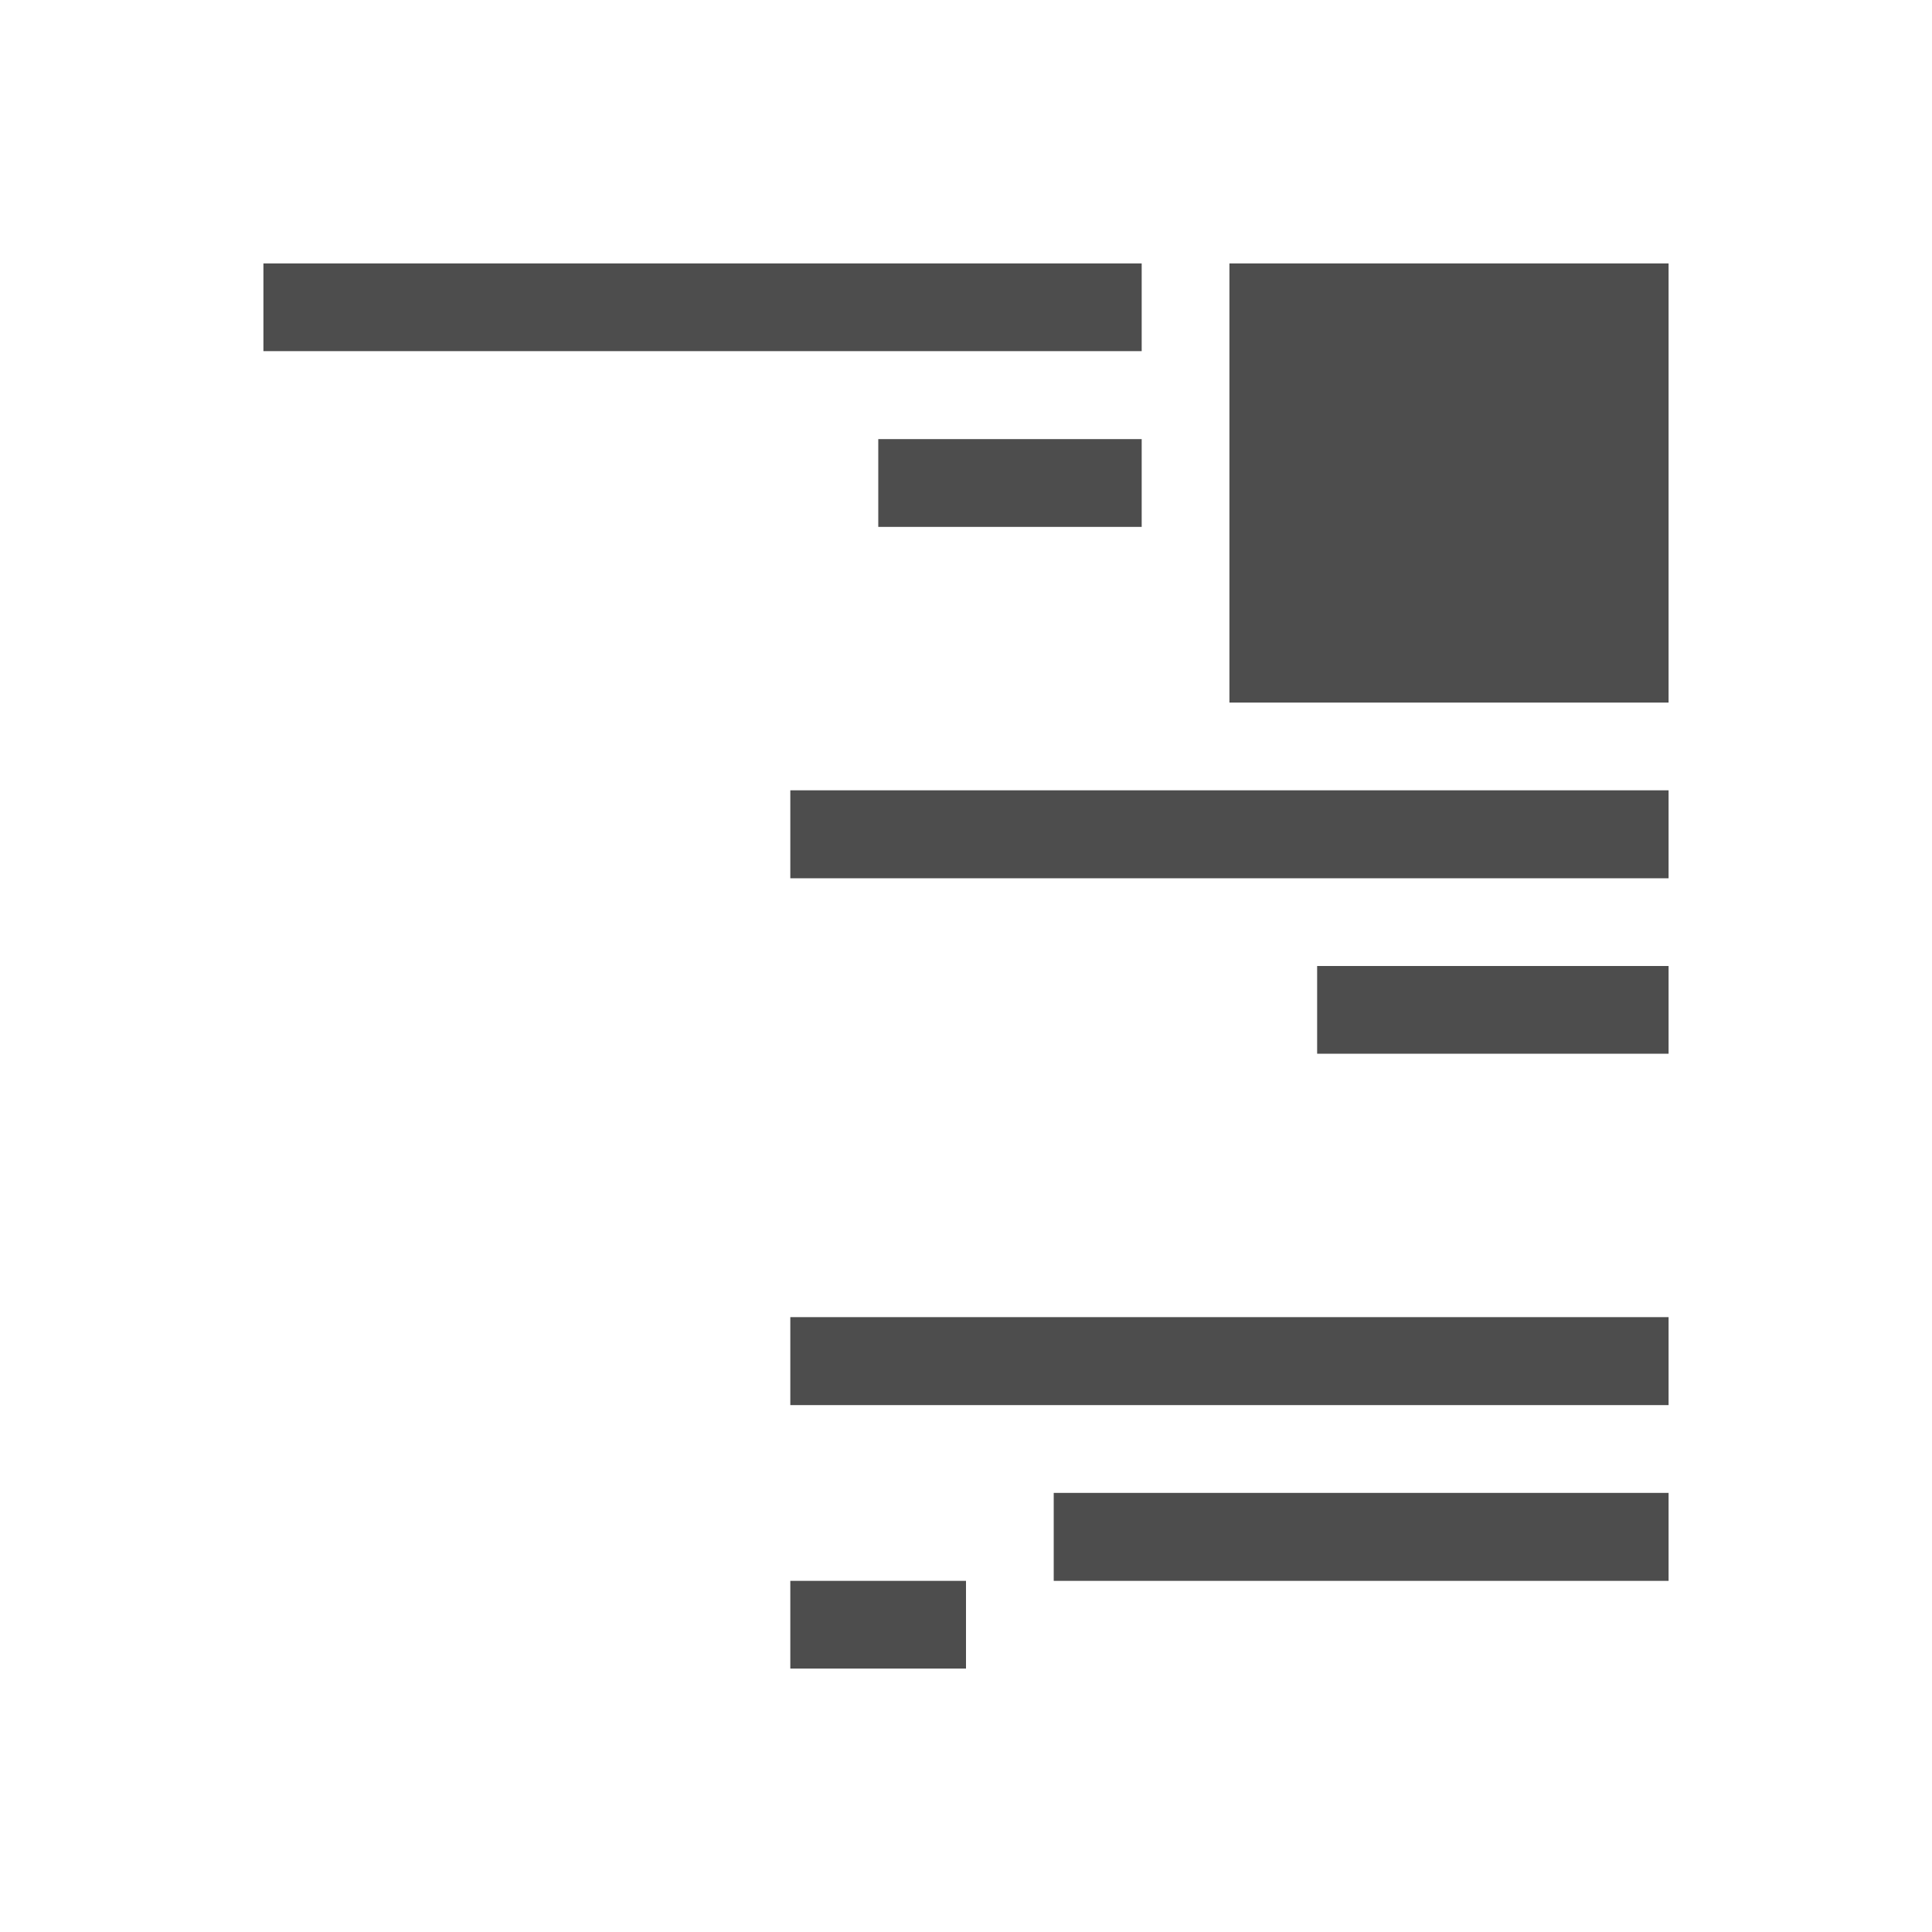 <?xml version="1.0" encoding="UTF-8"?>
<svg xmlns="http://www.w3.org/2000/svg" xmlns:xlink="http://www.w3.org/1999/xlink" width="32pt" height="32pt" viewBox="0 0 32 32" version="1.1">
<g id="surface1">
<path style=" stroke:none;fill-rule:nonzero;fill:rgb(30.196%,30.196%,30.196%);fill-opacity:1;" d="M 4.363 4.363 L 4.363 5.816 L 18.91 5.816 L 18.91 4.363 Z M 20.363 4.363 L 20.363 11.637 L 27.637 11.637 L 27.637 4.363 Z M 14.547 7.273 L 14.547 8.727 L 18.91 8.727 L 18.91 7.273 Z M 13.09 13.09 L 13.09 14.547 L 27.637 14.547 L 27.637 13.09 Z M 21.816 16 L 21.816 17.453 L 27.637 17.453 L 27.637 16 Z M 13.09 21.816 L 13.09 23.273 L 27.637 23.273 L 27.637 21.816 Z M 17.453 24.727 L 17.453 26.184 L 27.637 26.184 L 27.637 24.727 Z M 13.09 26.184 L 13.09 27.637 L 16 27.637 L 16 26.184 Z M 13.09 26.184 "/>
</g>
</svg>
